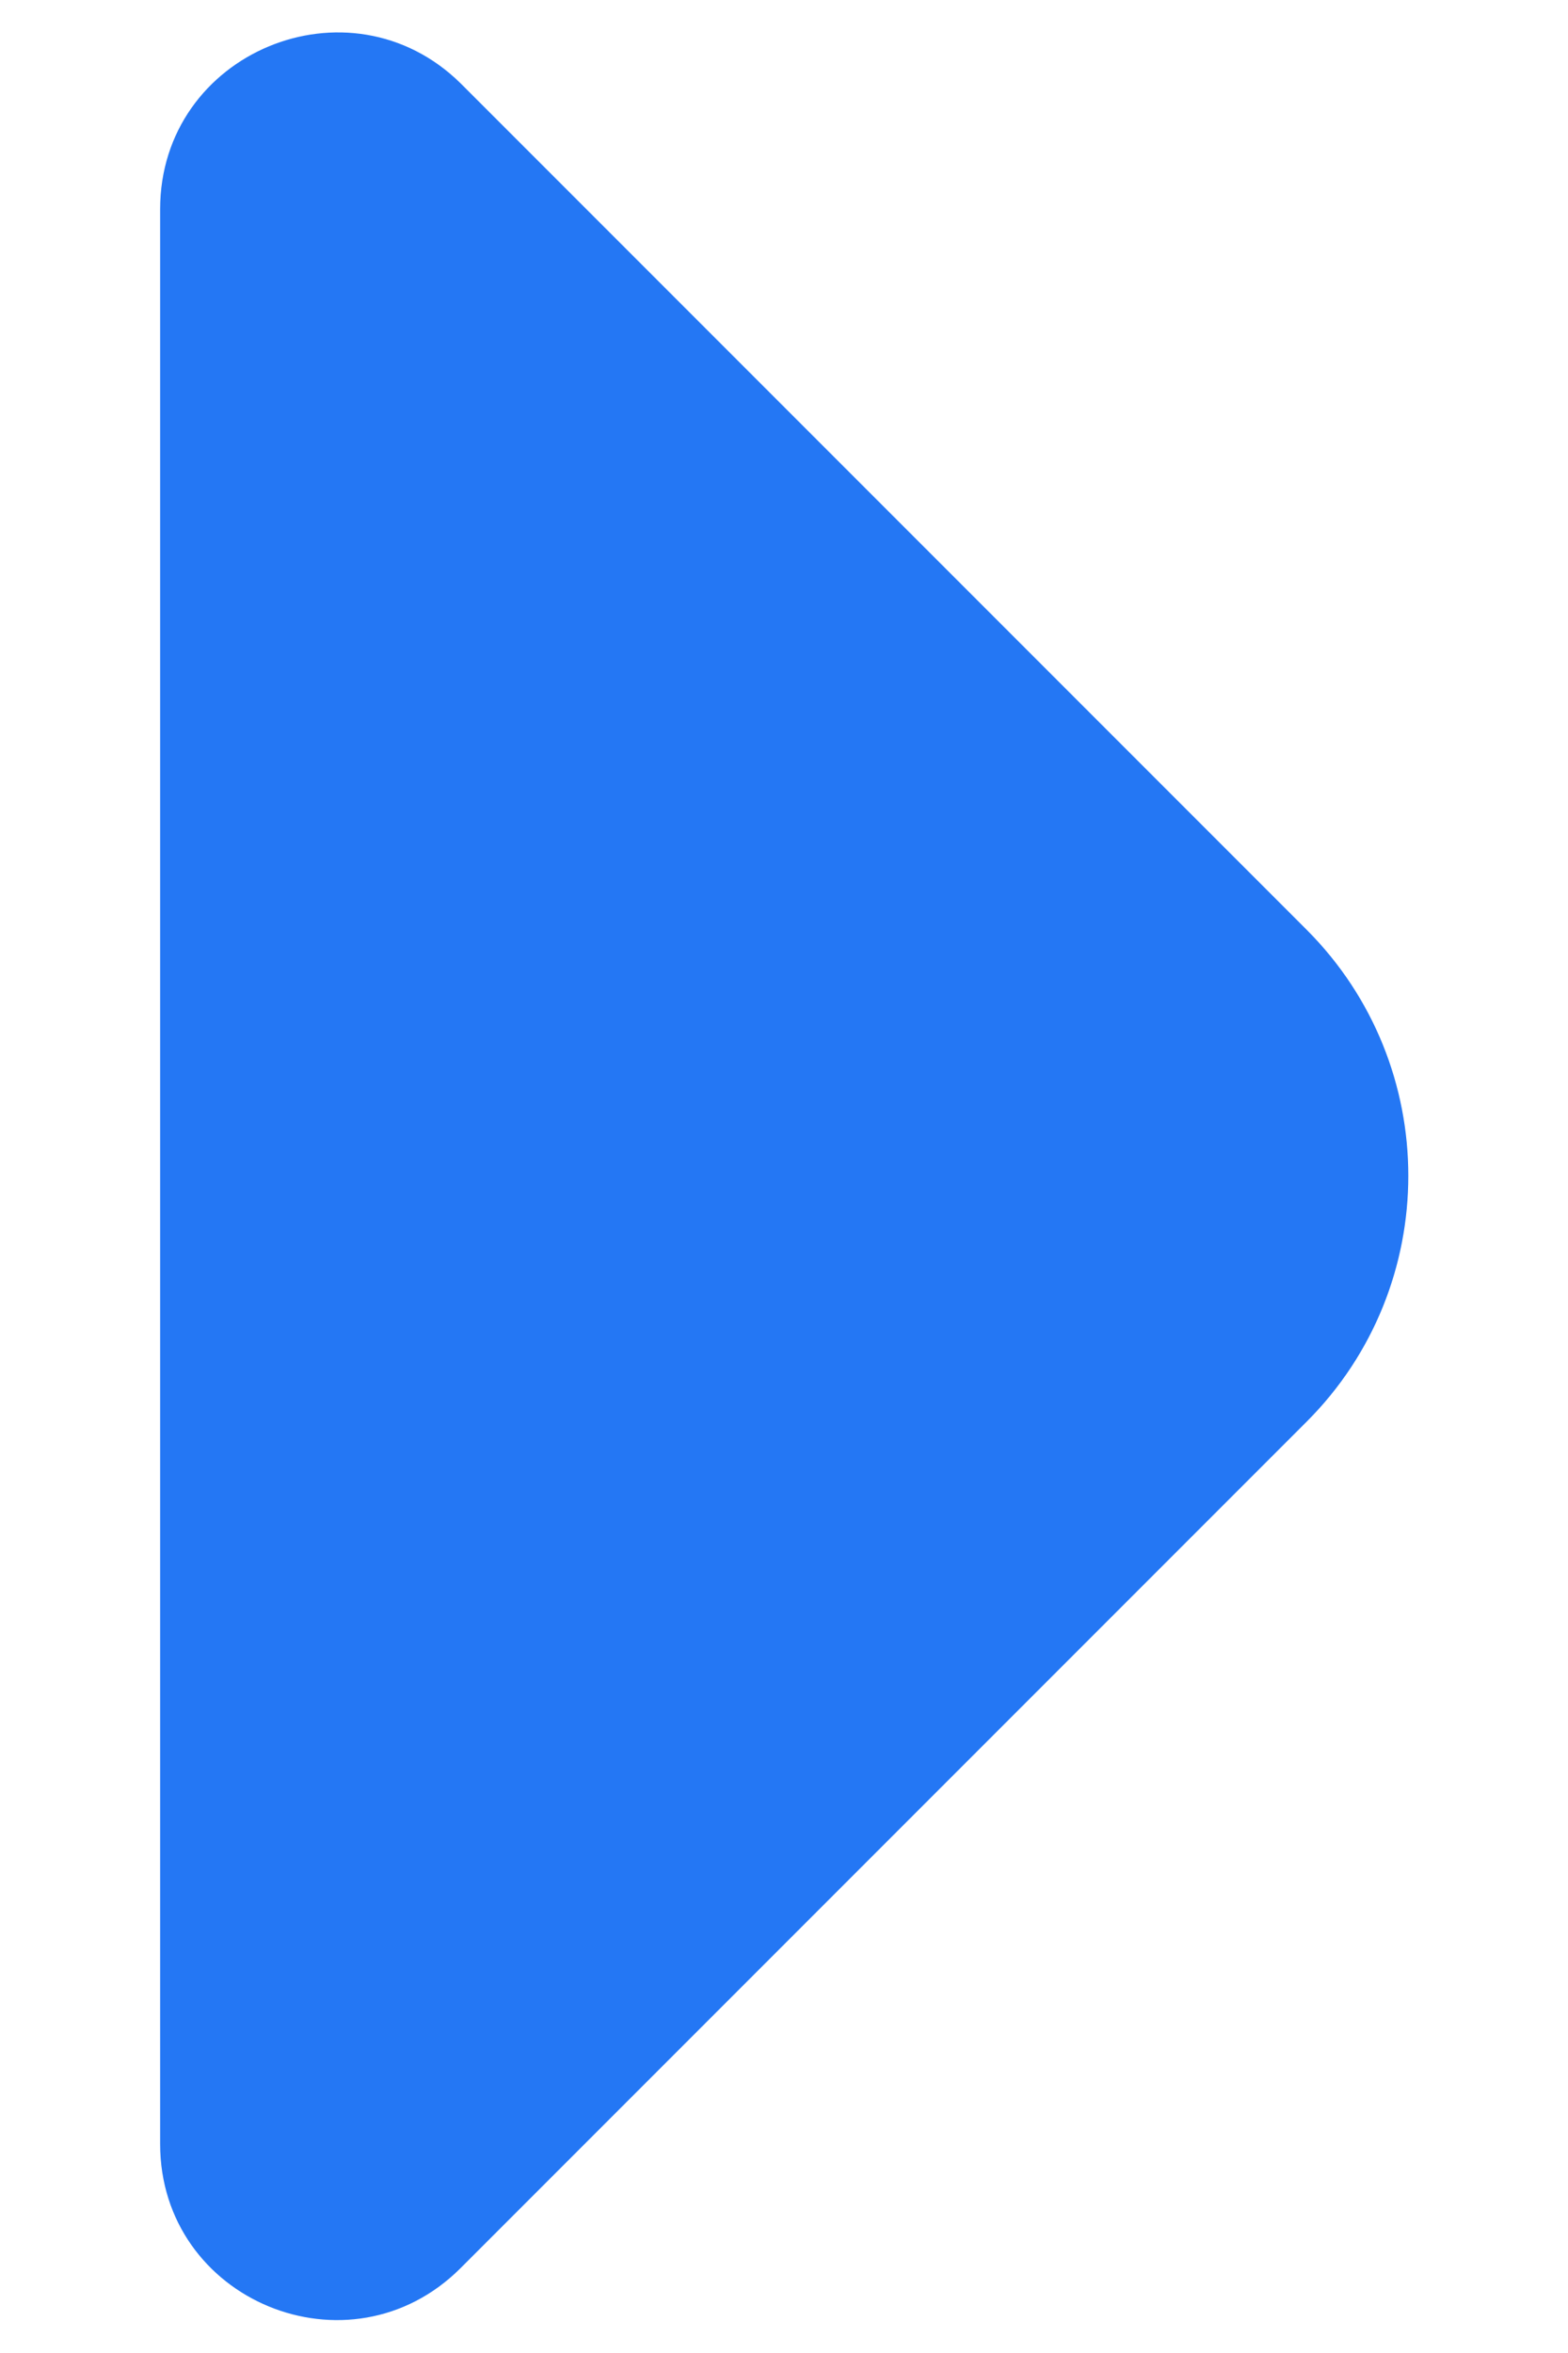 <svg width="8" height="12" viewBox="0 0 8 12" fill="none" xmlns="http://www.w3.org/2000/svg">
<path d="M0.817 1.067L0.817 6.259L0.817 10.934C0.817 11.733 1.783 12.133 2.35 11.567L6.667 7.25C7.358 6.559 7.358 5.434 6.667 4.742L5.025 3.1L2.35 0.425C1.783 -0.133 0.817 0.267 0.817 1.067Z" fill="#2477F4"/>
</svg>
